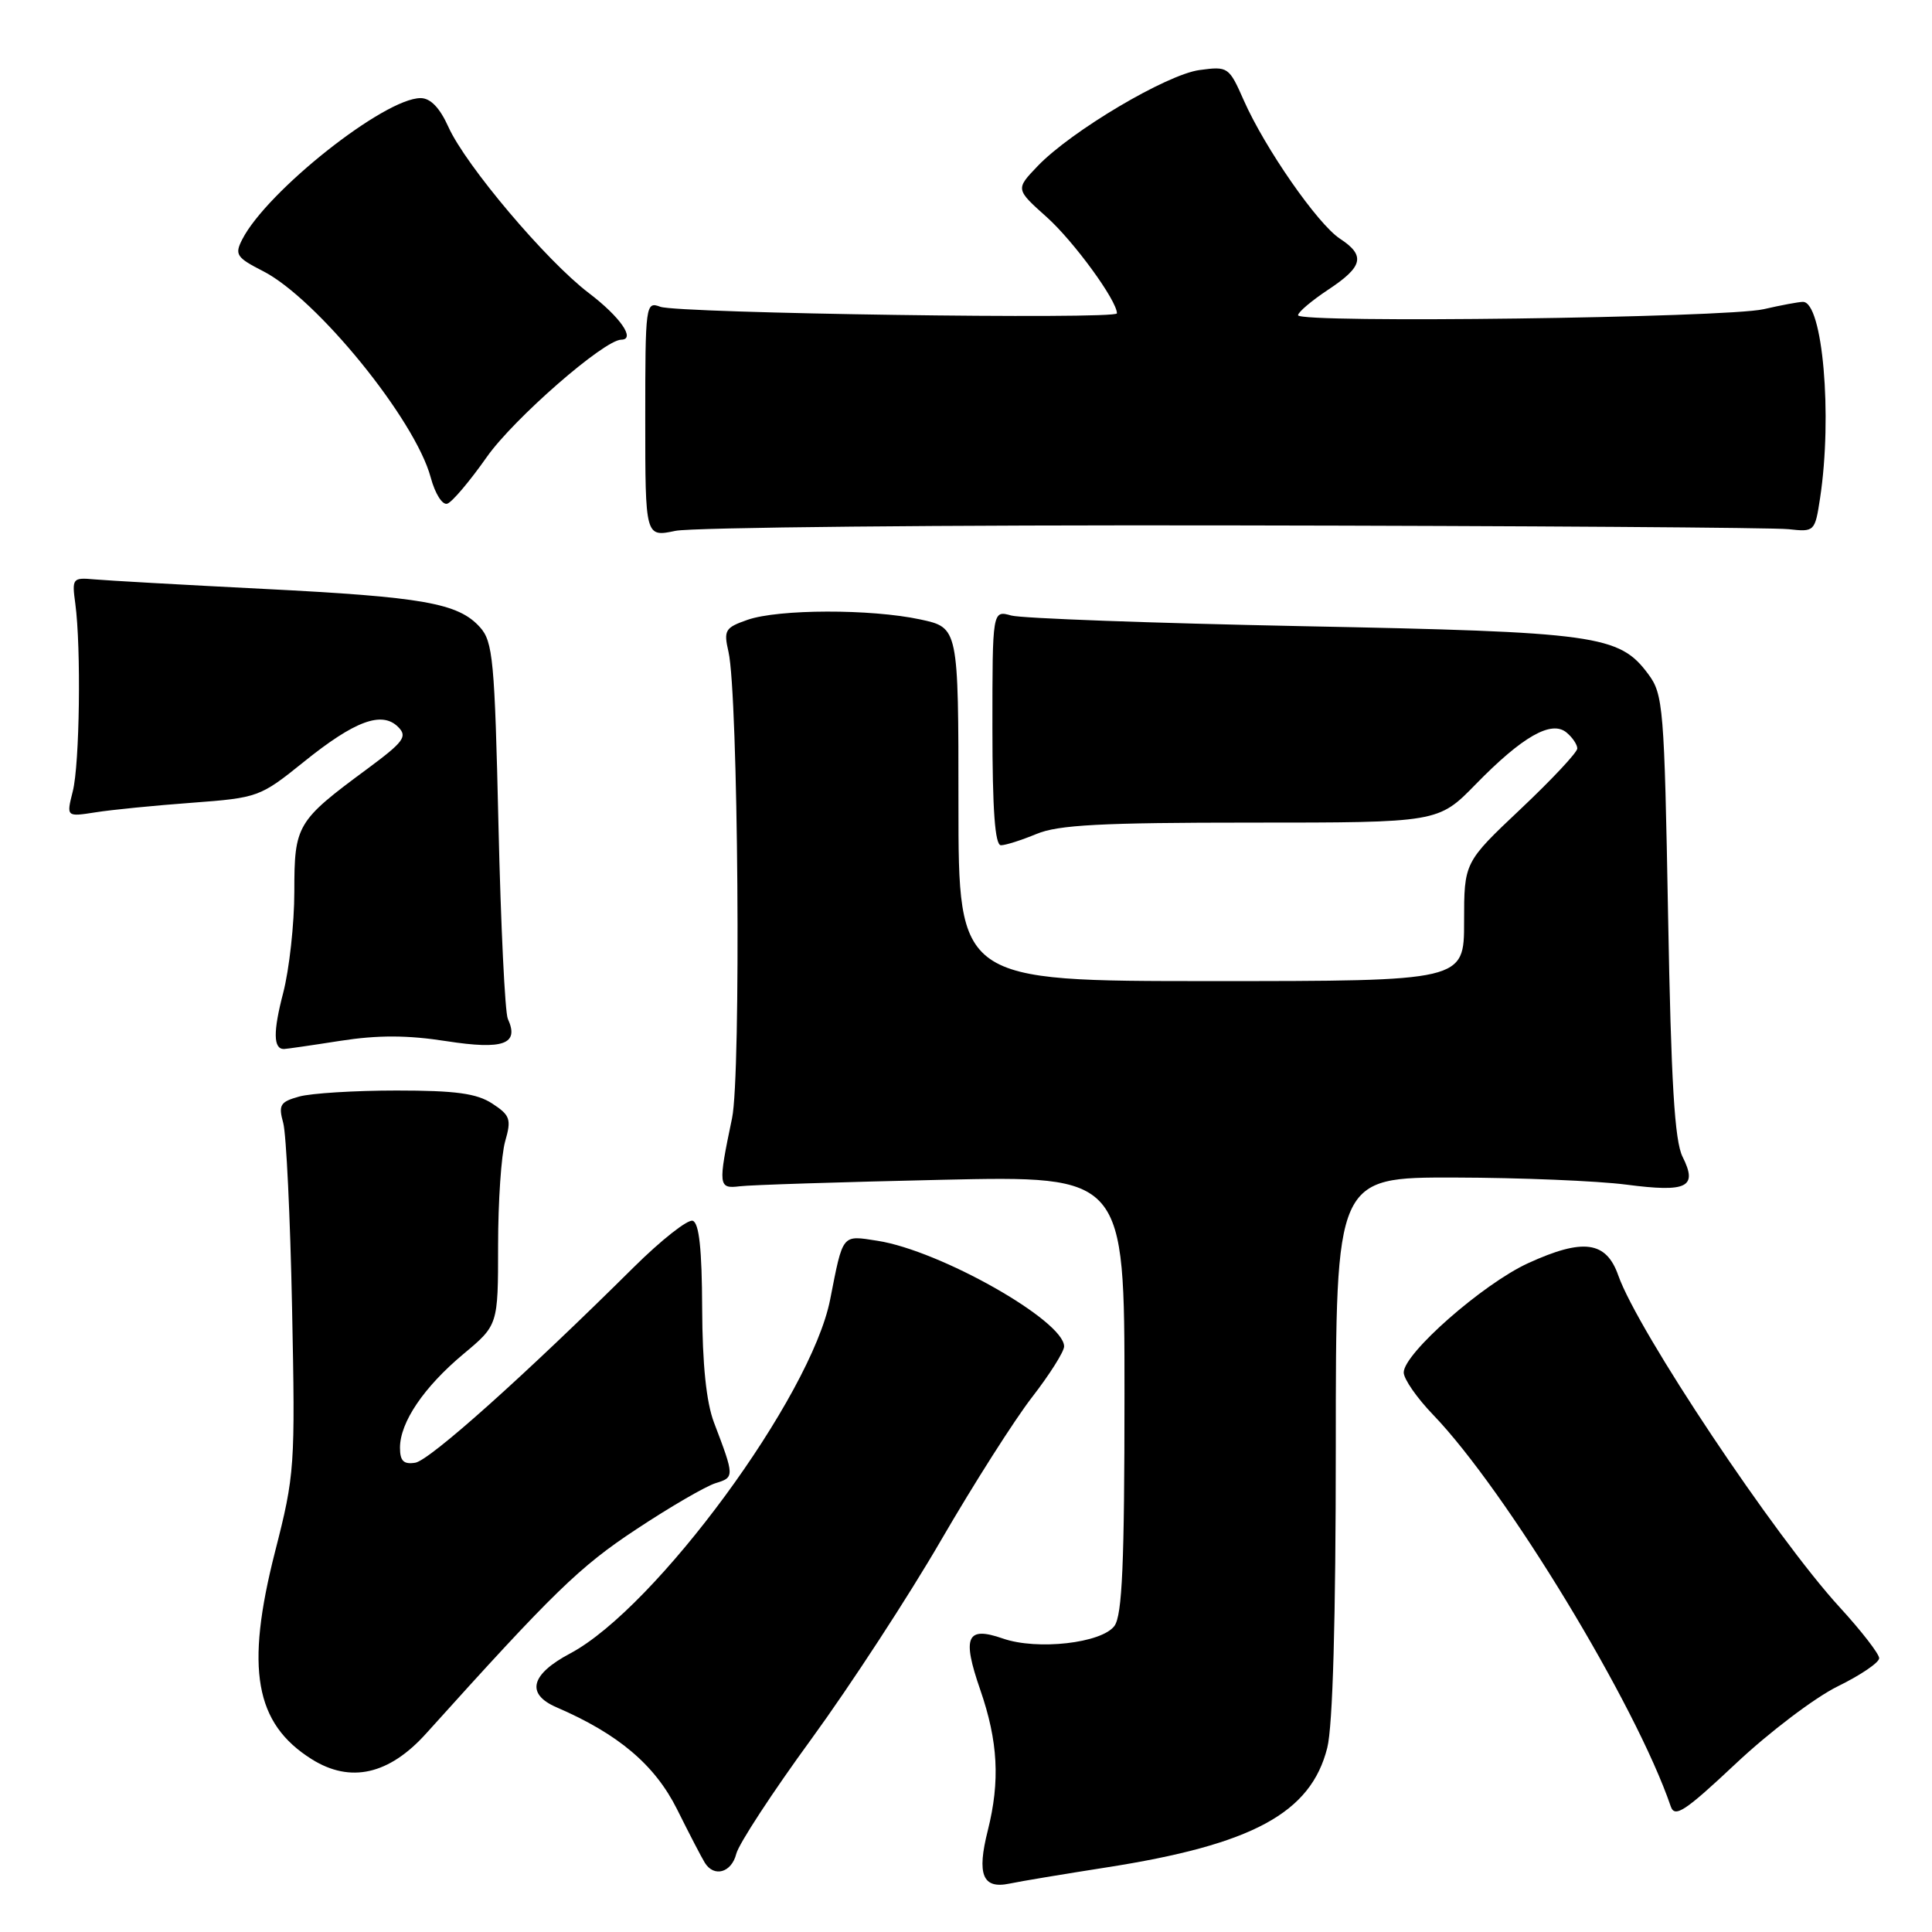 <?xml version="1.0" encoding="UTF-8" standalone="no"?>
<!DOCTYPE svg PUBLIC "-//W3C//DTD SVG 1.1//EN" "http://www.w3.org/Graphics/SVG/1.1/DTD/svg11.dtd" >
<svg xmlns="http://www.w3.org/2000/svg" xmlns:xlink="http://www.w3.org/1999/xlink" version="1.1" viewBox="0 0 256 256">
 <g >
 <path fill="currentColor"
d=" M 146.50 247.46 C 165.96 244.43 173.69 240.25 175.87 231.59 C 176.60 228.69 177.00 214.61 177.00 191.56 C 177.00 156.00 177.00 156.00 192.75 156.03 C 201.41 156.05 211.65 156.47 215.50 156.97 C 223.59 158.02 224.98 157.33 222.95 153.28 C 221.89 151.17 221.43 143.43 221.03 121.32 C 220.53 93.71 220.39 91.99 218.40 89.32 C 214.56 84.14 211.61 83.74 172.50 82.97 C 152.70 82.57 135.38 81.94 134.00 81.56 C 131.50 80.86 131.50 80.86 131.50 96.43 C 131.50 107.32 131.84 112.00 132.63 112.00 C 133.25 112.00 135.37 111.32 137.35 110.50 C 140.21 109.30 145.96 109.00 165.76 109.00 C 190.58 109.00 190.58 109.00 195.54 103.92 C 201.73 97.58 205.57 95.40 207.57 97.06 C 208.36 97.71 209.00 98.67 209.00 99.18 C 209.00 99.69 205.62 103.30 201.50 107.19 C 194.00 114.27 194.00 114.27 194.00 122.14 C 194.00 130.00 194.00 130.00 160.50 130.00 C 127.00 130.00 127.00 130.00 127.00 106.58 C 127.00 83.17 127.00 83.17 121.95 82.08 C 115.37 80.67 103.17 80.70 99.05 82.13 C 96.07 83.17 95.87 83.51 96.53 86.38 C 97.82 92.00 98.21 142.43 97.00 148.17 C 95.13 157.11 95.18 157.54 98.00 157.19 C 99.38 157.01 111.41 156.63 124.75 156.33 C 149.00 155.79 149.00 155.79 149.00 184.71 C 149.00 207.21 148.70 214.02 147.67 215.44 C 145.99 217.73 137.43 218.70 132.88 217.11 C 128.08 215.44 127.45 216.87 129.89 223.91 C 132.25 230.74 132.53 236.00 130.89 242.54 C 129.41 248.40 130.20 250.33 133.75 249.59 C 135.26 249.27 141.00 248.32 146.50 247.46 Z  M 97.56 245.64 C 97.88 244.34 102.37 237.47 107.54 230.39 C 112.70 223.30 120.43 211.45 124.71 204.06 C 129.00 196.67 134.41 188.16 136.75 185.14 C 139.09 182.12 141.00 179.09 141.00 178.41 C 141.00 175.00 124.57 165.70 116.27 164.41 C 111.51 163.67 111.73 163.39 110.00 172.19 C 107.47 185.06 86.90 213.06 75.55 219.09 C 70.30 221.87 69.65 224.46 73.75 226.23 C 81.93 229.76 86.77 233.85 89.71 239.73 C 91.33 242.99 92.99 246.18 93.39 246.82 C 94.61 248.80 96.93 248.14 97.56 245.64 Z  M 243.51 223.45 C 246.53 221.97 249.00 220.30 249.00 219.72 C 249.00 219.15 246.64 216.10 243.75 212.95 C 235.21 203.63 217.02 176.37 214.43 169.00 C 212.83 164.45 209.78 164.04 202.48 167.38 C 196.50 170.12 186.00 179.34 186.00 181.86 C 186.00 182.72 187.75 185.24 189.89 187.46 C 199.57 197.52 216.78 225.87 221.38 239.35 C 221.91 240.91 223.25 240.03 230.02 233.67 C 234.42 229.53 240.49 224.93 243.51 223.45 Z  M 56.49 229.67 C 73.37 210.93 76.78 207.61 84.31 202.64 C 88.81 199.66 93.55 196.91 94.84 196.52 C 97.33 195.76 97.33 195.64 94.61 188.50 C 93.59 185.82 93.07 180.82 93.04 173.33 C 93.01 165.53 92.64 162.05 91.79 161.76 C 91.13 161.54 87.60 164.32 83.96 167.93 C 69.54 182.24 56.93 193.52 55.02 193.82 C 53.48 194.06 53.00 193.59 53.00 191.82 C 53.01 188.45 56.16 183.80 61.41 179.41 C 66.00 175.58 66.00 175.58 66.00 165.03 C 66.00 159.23 66.42 153.02 66.94 151.22 C 67.78 148.30 67.60 147.78 65.23 146.23 C 63.17 144.88 60.38 144.50 52.54 144.50 C 47.02 144.50 41.21 144.86 39.64 145.30 C 37.12 146.00 36.87 146.41 37.53 148.80 C 37.93 150.28 38.46 161.30 38.70 173.28 C 39.13 194.39 39.06 195.39 36.44 205.63 C 32.49 221.13 33.77 228.37 41.30 233.10 C 46.43 236.32 51.56 235.16 56.49 229.67 Z  M 45.06 137.92 C 50.07 137.14 53.99 137.15 59.17 137.96 C 66.73 139.13 68.83 138.36 67.29 135.00 C 66.91 134.18 66.36 122.63 66.05 109.35 C 65.55 87.45 65.32 85.01 63.59 83.10 C 60.71 79.91 56.09 79.10 34.90 78.03 C 24.23 77.49 14.15 76.92 12.50 76.77 C 9.61 76.51 9.52 76.63 9.98 80.00 C 10.76 85.81 10.56 101.27 9.64 104.87 C 8.79 108.24 8.79 108.24 12.64 107.64 C 14.76 107.30 20.52 106.73 25.43 106.37 C 34.21 105.71 34.46 105.62 40.27 100.94 C 47.02 95.50 50.61 94.18 52.76 96.33 C 54.03 97.60 53.50 98.30 48.64 101.90 C 39.31 108.79 39.00 109.31 39.00 118.14 C 39.00 122.41 38.33 128.46 37.52 131.58 C 36.18 136.71 36.21 139.00 37.62 139.00 C 37.89 139.00 41.24 138.52 45.06 137.92 Z  M 163.50 69.62 C 202.00 69.68 235.07 69.91 236.99 70.12 C 240.44 70.50 240.49 70.44 241.17 66.00 C 242.83 55.06 241.51 40.00 238.90 40.00 C 238.34 40.00 236.00 40.44 233.69 40.97 C 228.72 42.11 172.00 42.86 172.00 41.77 C 172.00 41.36 173.80 39.84 176.00 38.38 C 180.63 35.32 180.96 33.86 177.54 31.62 C 174.60 29.69 167.61 19.64 164.81 13.30 C 162.85 8.86 162.72 8.77 158.95 9.28 C 154.60 9.86 141.93 17.37 137.50 22.00 C 134.56 25.07 134.56 25.07 138.71 28.78 C 142.29 31.99 148.00 39.82 148.00 41.52 C 148.00 42.36 89.83 41.52 87.50 40.65 C 85.55 39.92 85.50 40.31 85.50 55.54 C 85.50 71.18 85.50 71.18 89.50 70.34 C 91.70 69.88 125.00 69.55 163.50 69.62 Z  M 64.50 60.56 C 68.06 55.49 80.04 45.03 82.32 45.01 C 84.27 44.99 82.17 41.98 78.01 38.82 C 72.40 34.56 61.72 21.93 59.42 16.83 C 58.27 14.27 57.04 13.00 55.73 13.00 C 50.93 13.00 35.36 25.34 32.10 31.72 C 31.07 33.73 31.32 34.12 34.86 35.93 C 41.97 39.56 55.01 55.59 57.07 63.26 C 57.65 65.42 58.62 66.96 59.27 66.74 C 59.91 66.53 62.26 63.75 64.50 60.56 Z "/>
</g>
</svg>